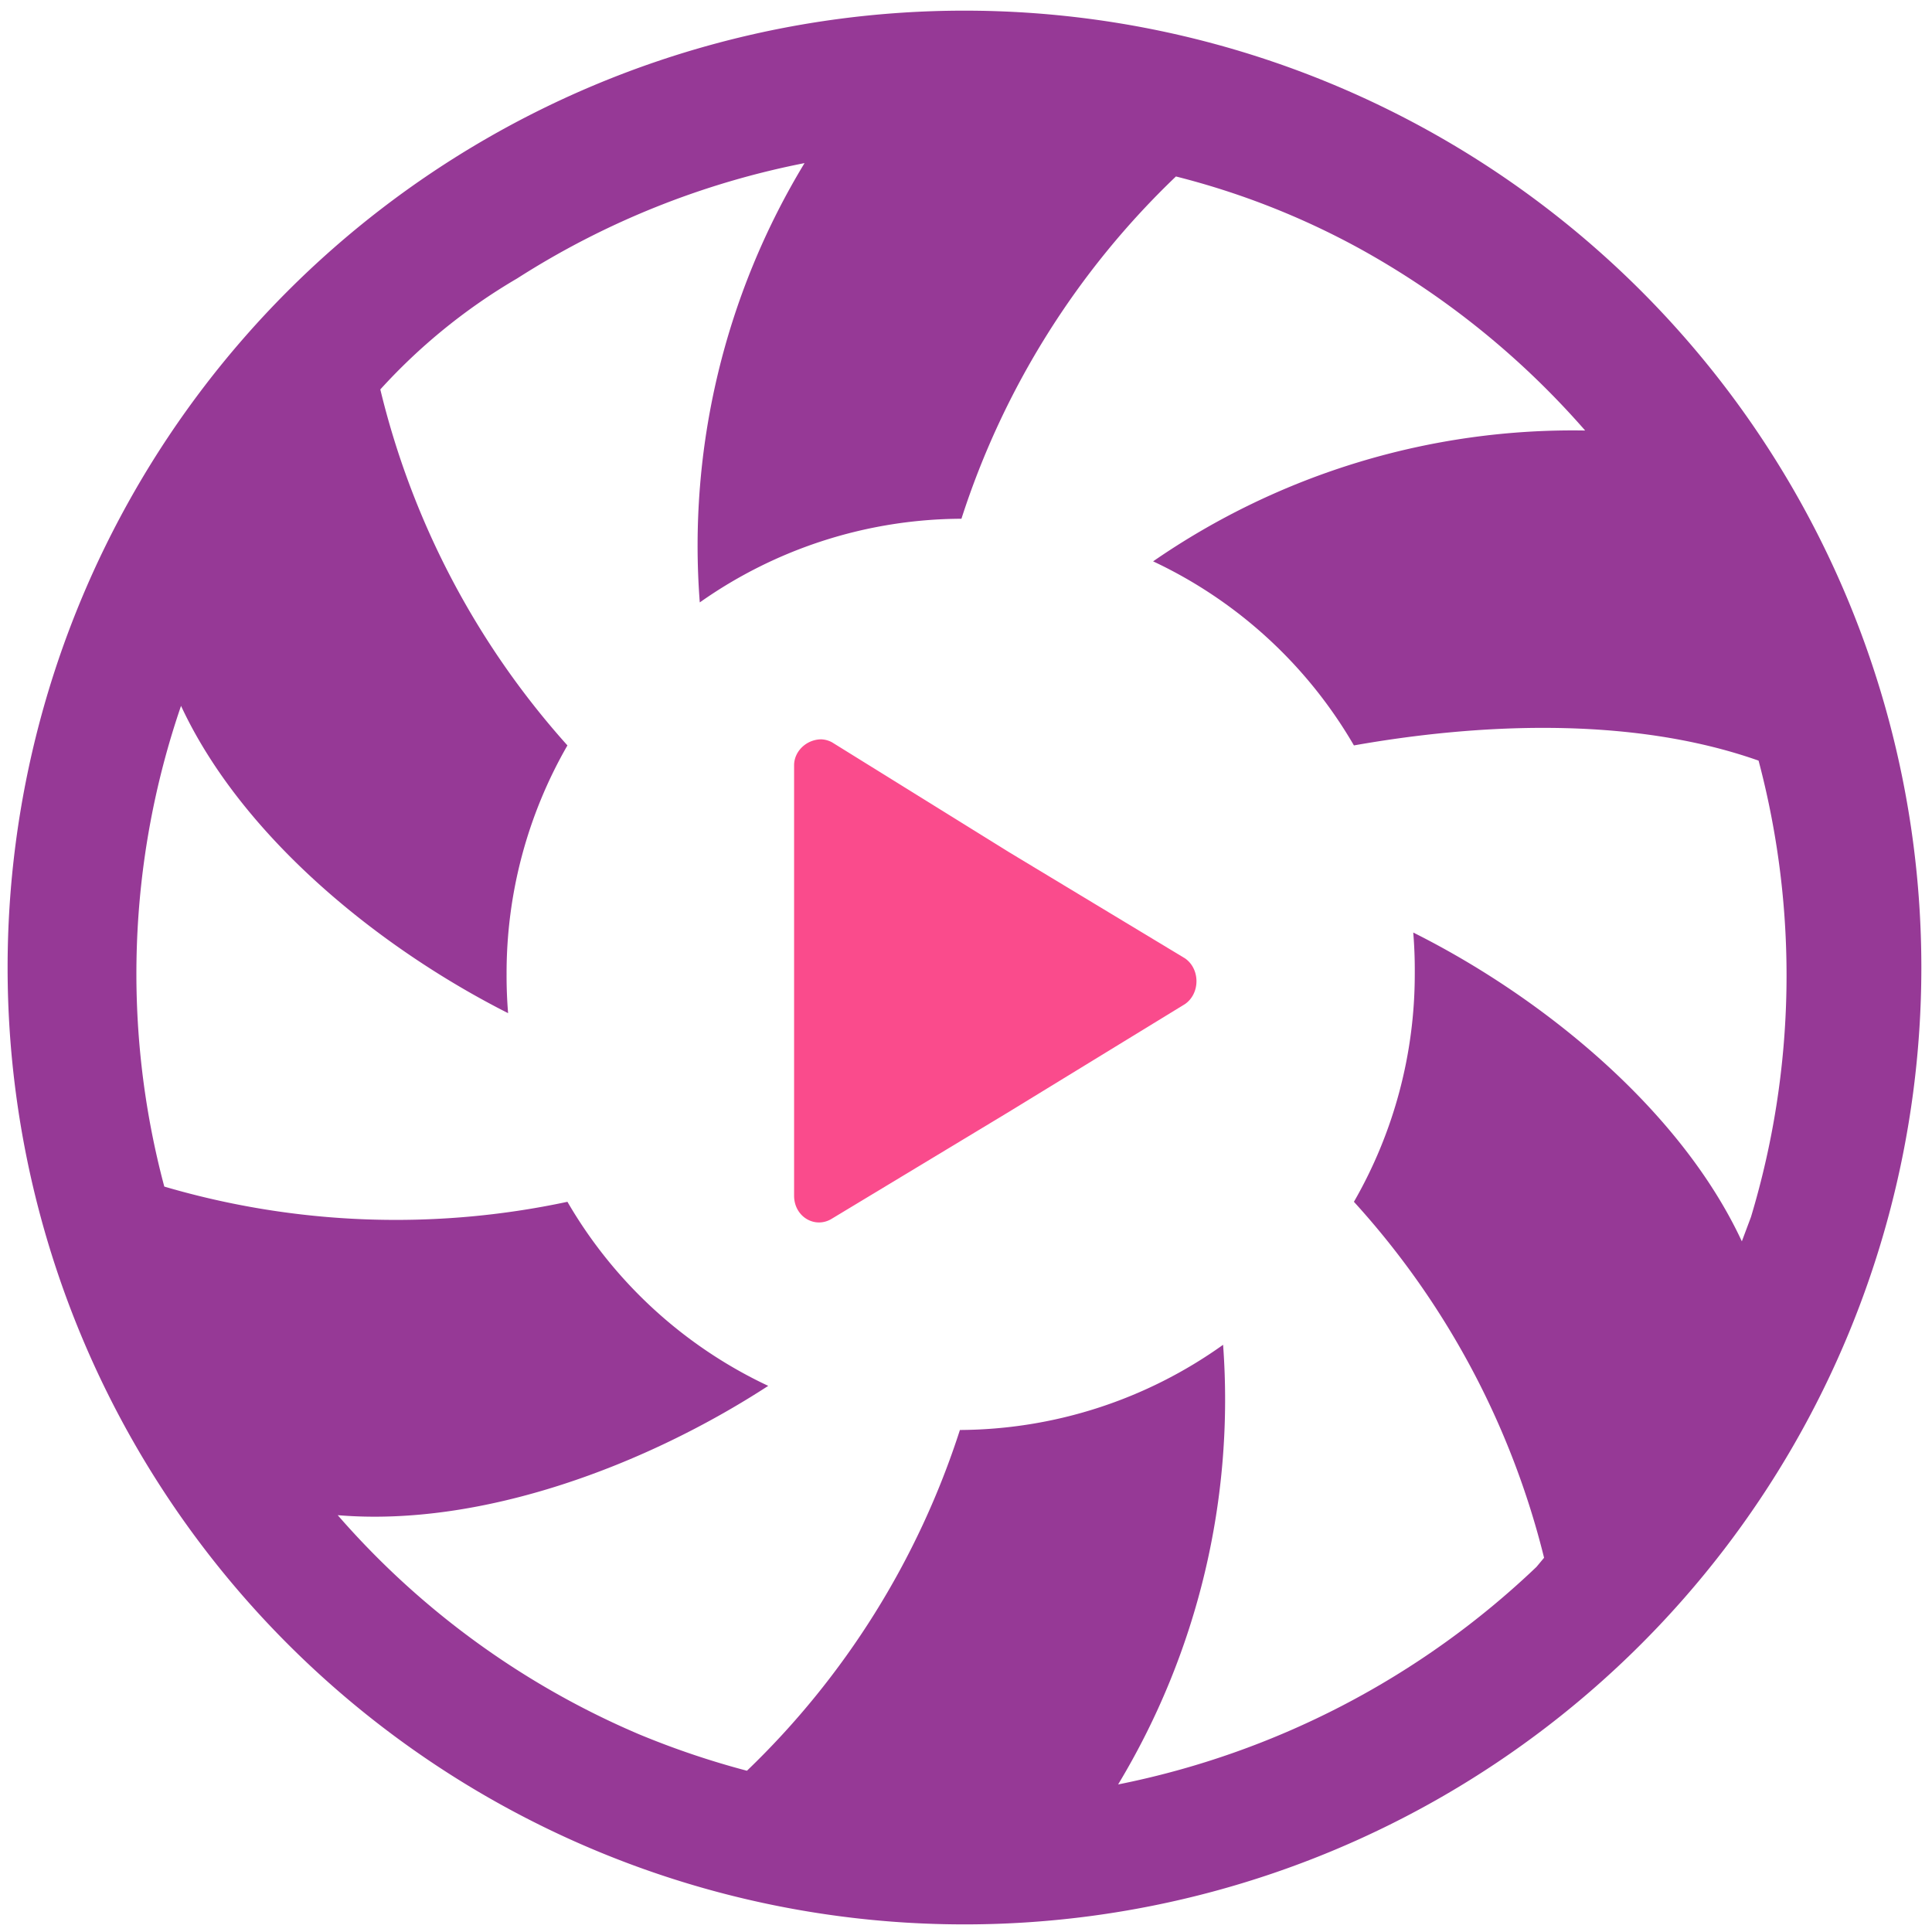 <?xml version="1.0" encoding="UTF-8" standalone="no"?>
<svg
   xmlns:dc="http://purl.org/dc/elements/1.1/"
   xmlns:cc="http://creativecommons.org/ns#"
   xmlns:rdf="http://www.w3.org/1999/02/22-rdf-syntax-ns#"
   xmlns:svg="http://www.w3.org/2000/svg"
   xmlns="http://www.w3.org/2000/svg"
   xmlns:sodipodi="http://sodipodi.sourceforge.net/DTD/sodipodi-0.dtd"
   xmlns:inkscape="http://www.inkscape.org/namespaces/inkscape"
   width="48"
   height="48"
   viewBox="0 0 12.7 12.7"
   version="1.1"
   id="svg6"
   sodipodi:docname="lollypop.svg"
   inkscape:version="0.92.4 (5da689c313, 2019-01-14)">
  <defs
     id="defs10" />
  <sodipodi:namedview
     pagecolor="#ffffff"
     bordercolor="#666666"
     borderopacity="1"
     objecttolerance="10"
     gridtolerance="10"
     guidetolerance="10"
     inkscape:pageopacity="0"
     inkscape:pageshadow="2"
     inkscape:window-width="1087"
     inkscape:window-height="480"
     id="namedview8"
     showgrid="false"
     inkscape:zoom="4.9166667"
     inkscape:cx="2.1355932"
     inkscape:cy="24"
     inkscape:window-x="0"
     inkscape:window-y="25"
     inkscape:window-maximized="0"
     inkscape:current-layer="svg6" />
  <path
     d="m 6.34,0.07 a 6.29,6.29 0 0 0 -6.29,6.3 6.29,6.29 0 0 0 6.3,6.28 6.29,6.29 0 0 0 6.28,-6.29 6.29,6.29 0 0 0 -6.29,-6.29 z m -1.05,1 A 4.85,4.85 0 0 0 4.6,3.96 3,3 0 0 1 6.32,3.41 5.4,5.4 0 0 1 7.73,1.16 5.11,5.11 0 0 1 8.93,1.63 5.48,5.48 0 0 1 10.42,2.83 4.85,4.85 0 0 0 7.58,3.69 3,3 0 0 1 8.9,4.9 C 9.69,4.76 10.71,4.7 11.56,5 A 5.51,5.51 0 0 1 11.51,8 L 11.45,8.16 C 11.05,7.3 10.15,6.56 9.29,6.13 A 3,3 0 0 1 9.3,6.4 3,3 0 0 1 8.9,7.9 5.4,5.4 0 0 1 10.15,10.24 L 10.1,10.3 A 5.56,5.56 0 0 1 7.35,11.73 4.9,4.9 0 0 0 8.04,8.84 3,3 0 0 1 6.31,9.4 5.4,5.4 0 0 1 4.91,11.64 5.54,5.54 0 0 1 4.2,11.4 5.46,5.46 0 0 1 2.22,9.96 C 3.17,10.04 4.25,9.63 5.05,9.11 A 3,3 0 0 1 3.73,7.9 5.4,5.4 0 0 1 1.08,7.8 5.43,5.43 0 0 1 1.19,4.64 c 0.4,0.86 1.3,1.59 2.15,2.02 A 3,3 0 0 1 3.33,6.4 3,3 0 0 1 3.73,4.9 5.4,5.4 0 0 1 2.5,2.56 3.82,3.82 0 0 1 3.4,1.83 5.45,5.45 0 0 1 5.3,1.07 Z"
     id="path2"
     inkscape:connector-curvature="0"
     style="fill:#963996" />
  <path
     d="M 5.4,4.86 C 5.3,4.86 5.22,4.94 5.22,5.03 V 7.86 C 5.22,8 5.36,8.08 5.47,8.01 L 6.63,7.31 7.79,6.6 c 0.1,-0.07 0.1,-0.23 0,-0.3 L 6.63,5.6 5.47,4.88 A 0.16,0.16 0 0 0 5.39,4.86 Z"
     id="path4"
     inkscape:connector-curvature="0"
     style="fill:#fa4b8c" />
</svg>
